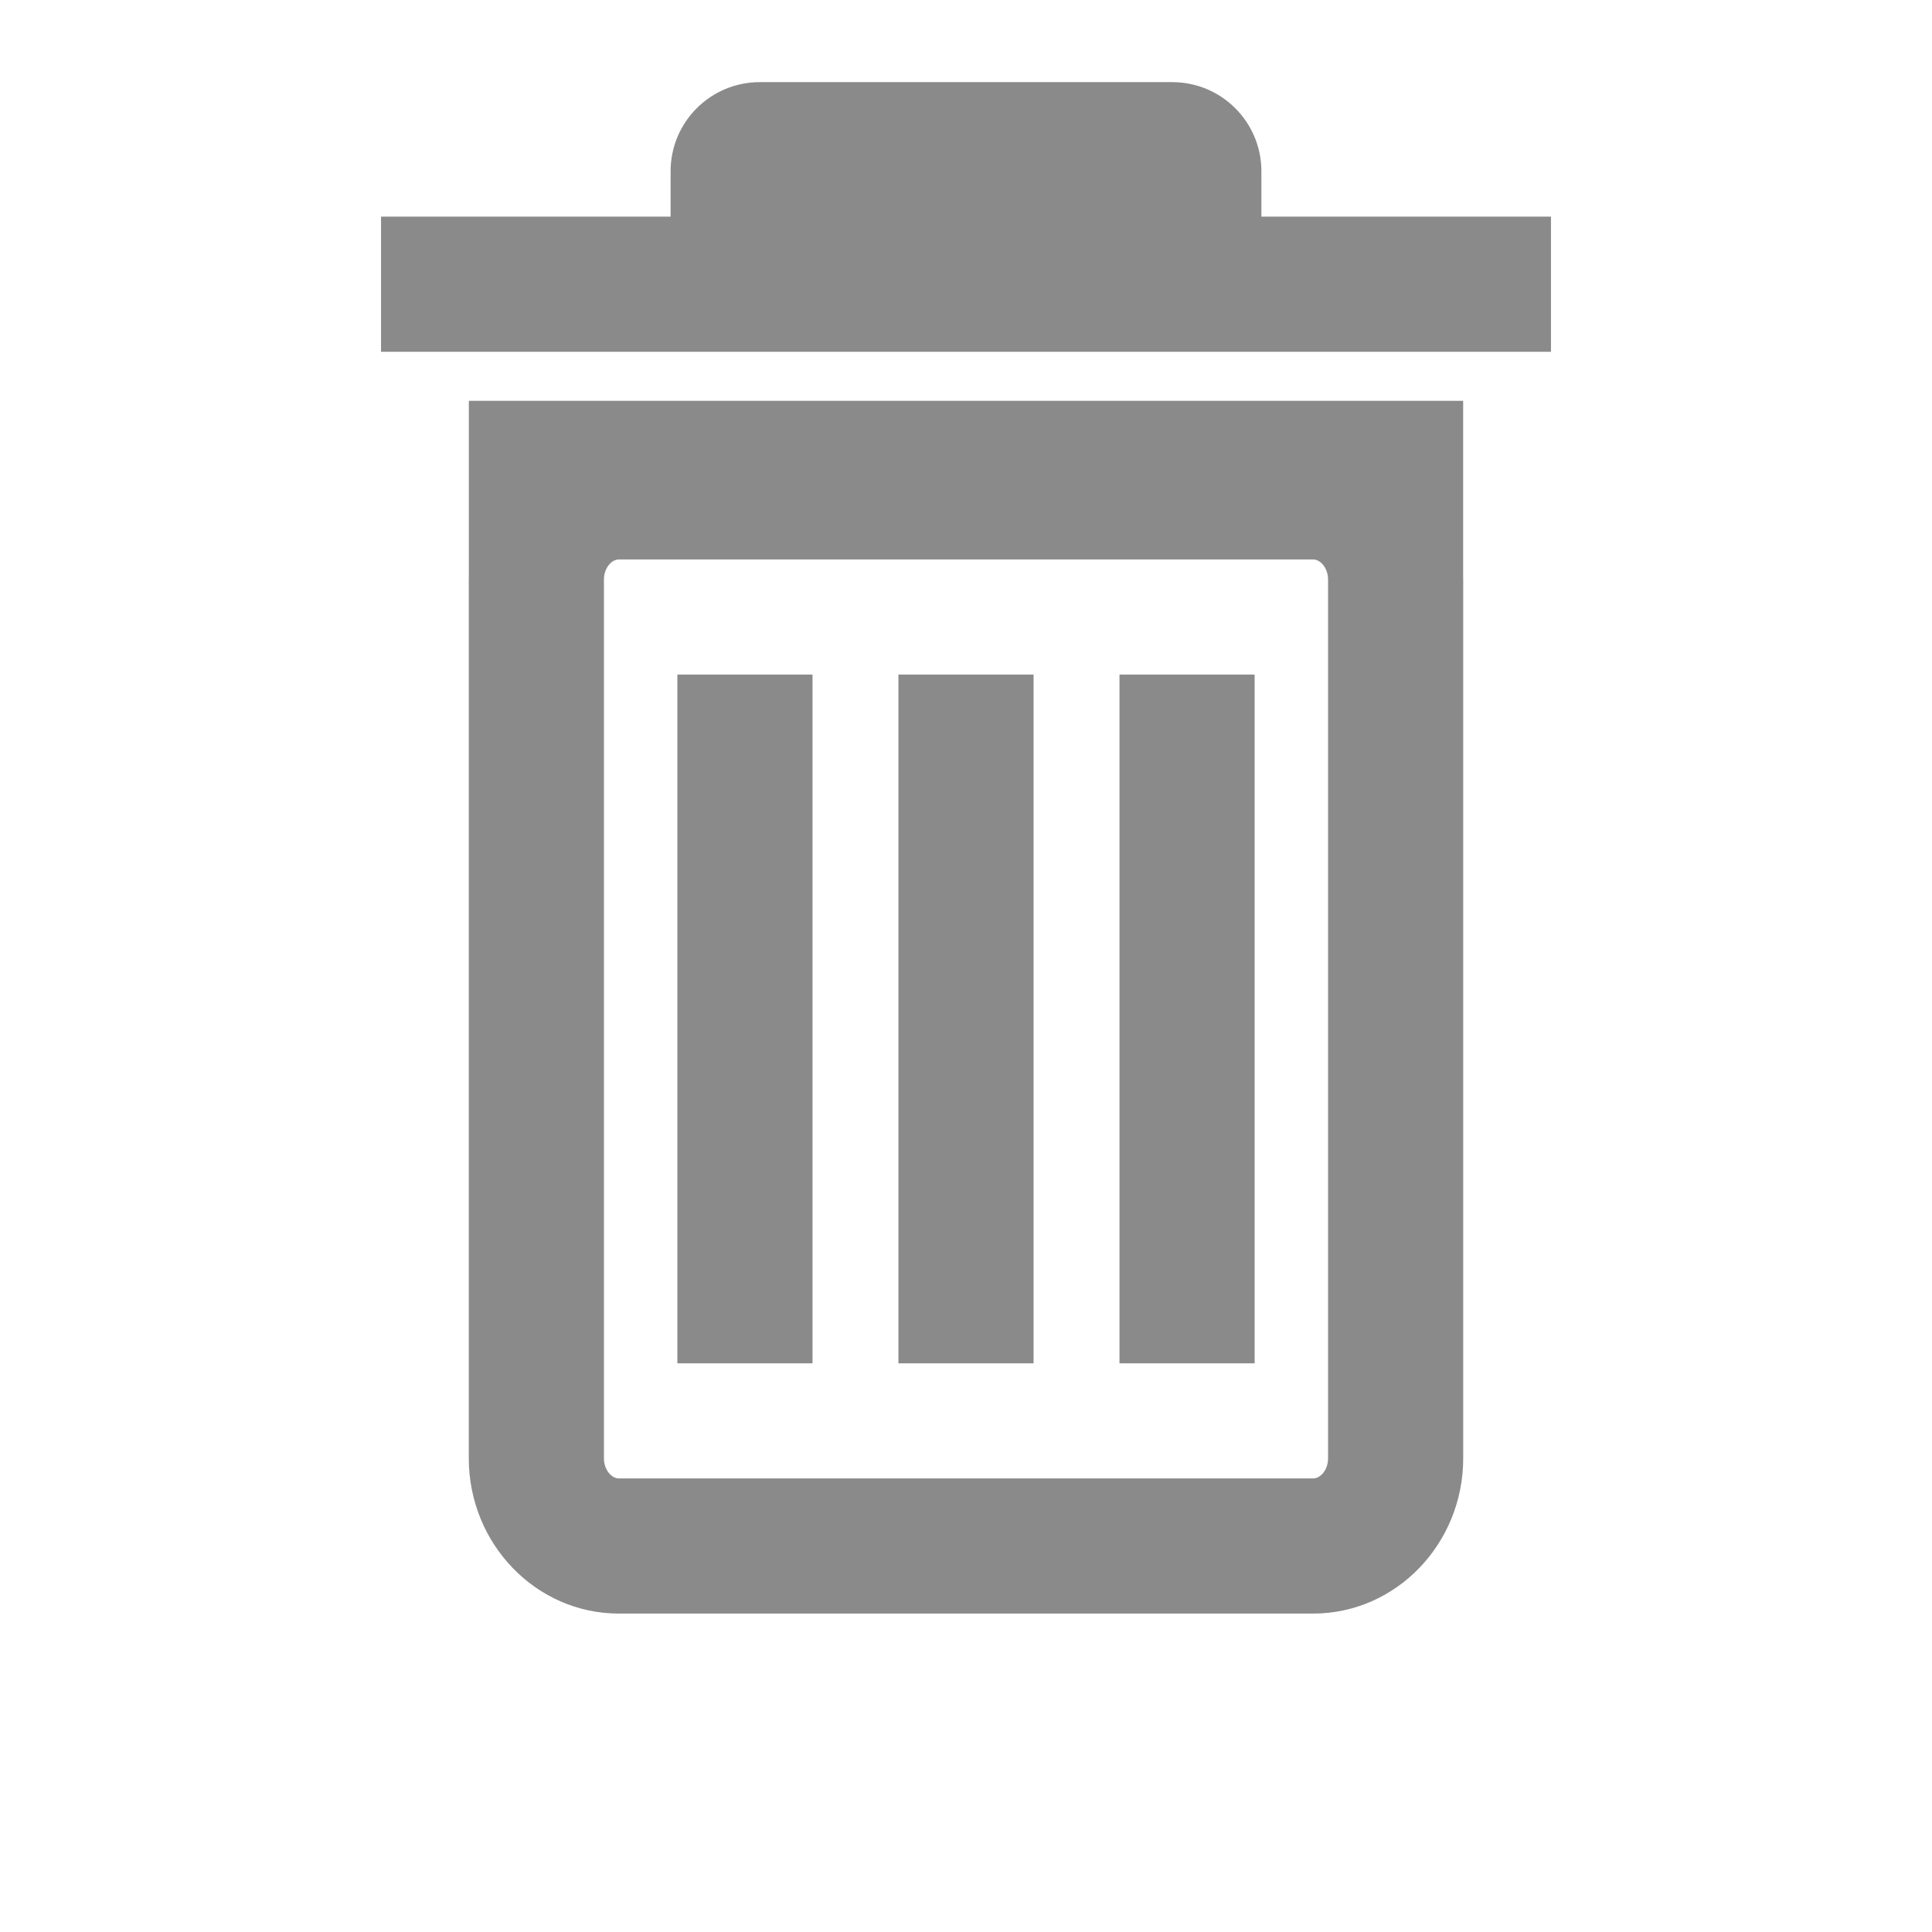 <?xml version="1.0" standalone="no"?><!DOCTYPE svg PUBLIC "-//W3C//DTD SVG 1.1//EN" "http://www.w3.org/Graphics/SVG/1.1/DTD/svg11.dtd"><svg t="1514040064774" class="icon" style="" viewBox="0 0 1024 1024" version="1.1" xmlns="http://www.w3.org/2000/svg" p-id="1962" xmlns:xlink="http://www.w3.org/1999/xlink" width="200" height="200"><defs><style type="text/css"></style></defs><path d="M668.566 114.821l0-8.02L668.566 90.784c0-26.095-21.154-47.249-47.249-47.249l-218.633 0c-26.095 0-47.249 21.154-47.249 47.249l0 16.019 0 8.02L201.955 114.822l0 71.631 620.093 0 0-71.631L668.566 114.822z" p-id="1963" fill="#8a8a8a"></path><path d="M359.019 357.533l71.631 0 0 365.056-71.631 0 0-365.056Z" p-id="1964" fill="#8a8a8a"></path><path d="M476.184 357.533l71.631 0 0 365.056-71.631 0 0-365.056Z" p-id="1965" fill="#8a8a8a"></path><path d="M593.351 357.533l71.631 0 0 365.056-71.631 0 0-365.056Z" p-id="1966" fill="#8a8a8a"></path><path d="M775.501 305.938l0-93.502-527.003 0 0 93.492c-0.006 0.424-0.031 0.843-0.031 1.269L248.468 772.927c0 45.38 35.66 82.298 79.491 82.298l368.082 0c43.831 0 79.491-36.919 79.491-82.298L775.533 307.197C775.533 306.775 775.507 306.358 775.501 305.938zM703.902 772.927c0 6.286-4.142 10.667-7.86 10.667l-368.082 0c-3.718 0-7.86-4.381-7.86-10.667L320.099 307.197c0-6.286 4.142-10.667 7.86-10.667l368.082 0c3.718 0 7.86 4.381 7.86 10.667L703.902 772.927z" p-id="1967" fill="#8a8a8a"></path></svg>